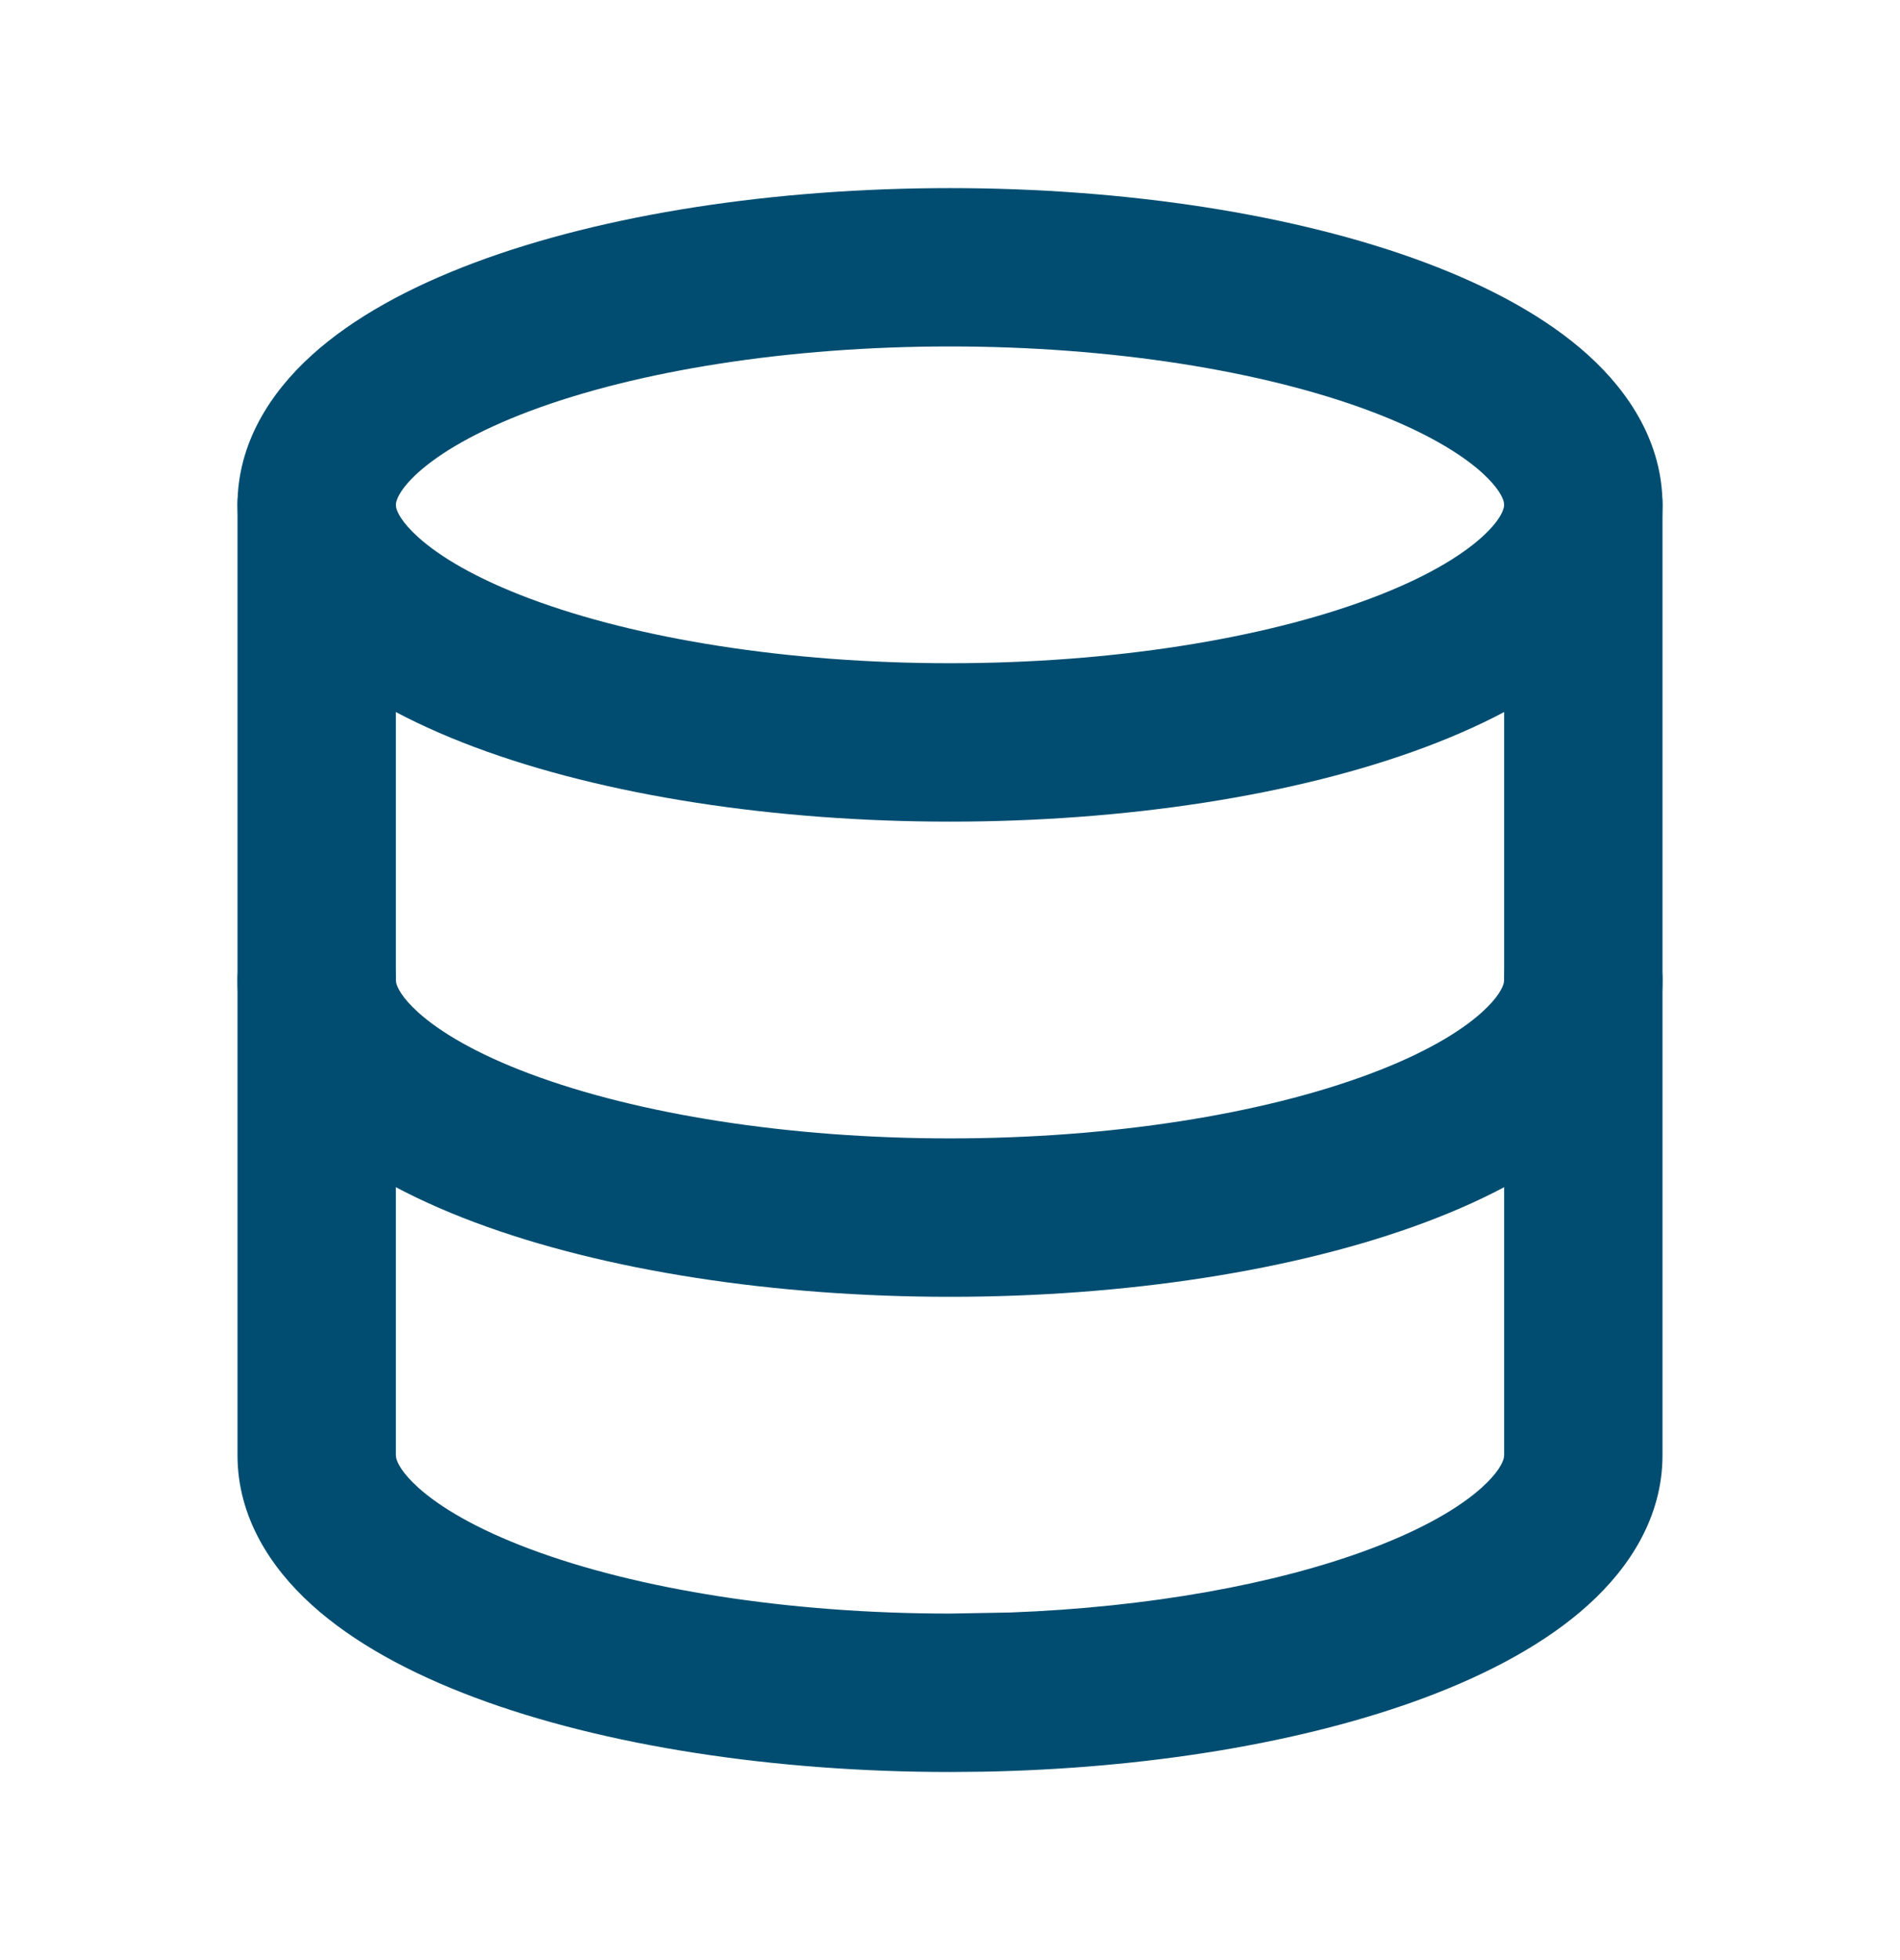 <svg width="32" height="33" viewBox="0 0 32 33" fill="none" xmlns="http://www.w3.org/2000/svg">
<g clip-path="url(#clip0_1349_2487)">
<path d="M25.327 8.45C25.307 8.371 25.232 8.205 24.96 7.958C24.596 7.629 23.982 7.261 23.074 6.92C21.263 6.241 18.718 5.833 16 5.833C13.282 5.833 10.737 6.241 8.926 6.92C8.018 7.261 7.404 7.629 7.04 7.958C6.676 8.288 6.667 8.475 6.667 8.5L6.673 8.549C6.693 8.628 6.768 8.795 7.04 9.041C7.404 9.371 8.018 9.739 8.926 10.079C10.737 10.758 13.282 11.166 16 11.166C18.718 11.166 21.263 10.758 23.074 10.079C23.982 9.739 24.596 9.371 24.96 9.041C25.324 8.712 25.333 8.525 25.333 8.5L25.327 8.45ZM27.994 8.693C27.93 9.642 27.404 10.427 26.75 11.019C26.052 11.652 25.103 12.167 24.01 12.577C21.821 13.398 18.94 13.833 16 13.833C13.06 13.833 10.179 13.398 7.99 12.577C6.897 12.167 5.948 11.652 5.25 11.019C4.596 10.427 4.07 9.642 4.007 8.693L4 8.5C4 7.464 4.552 6.612 5.25 5.98C5.948 5.348 6.897 4.833 7.99 4.423C10.179 3.602 13.06 3.167 16 3.167C18.94 3.167 21.821 3.602 24.01 4.423C25.103 4.833 26.052 5.348 26.75 5.98C27.448 6.612 28 7.464 28 8.5L27.994 8.693Z" fill="#004D71"/>
<path d="M4 16.5V8.5C4 7.763 4.597 7.167 5.333 7.167C6.07 7.167 6.667 7.763 6.667 8.5V16.5L6.673 16.549C6.693 16.628 6.768 16.795 7.04 17.041C7.404 17.371 8.018 17.739 8.926 18.079C10.737 18.758 13.282 19.166 16 19.166C18.718 19.166 21.263 18.758 23.074 18.079C23.982 17.739 24.596 17.371 24.96 17.041C25.232 16.795 25.307 16.628 25.327 16.549L25.333 16.5V8.5C25.333 7.763 25.93 7.167 26.667 7.167C27.403 7.167 28 7.763 28 8.5V16.5C28 17.536 27.448 18.388 26.75 19.019C26.052 19.651 25.103 20.167 24.01 20.577C21.821 21.398 18.94 21.833 16 21.833C13.06 21.833 10.179 21.398 7.99 20.577C6.897 20.167 5.948 19.651 5.25 19.019C4.552 18.388 4 17.536 4 16.5Z" fill="#004D71"/>
<path d="M4 24.5V16.5C4 15.764 4.597 15.166 5.333 15.166C6.07 15.166 6.667 15.764 6.667 16.5V24.5L6.673 24.549C6.693 24.628 6.768 24.795 7.04 25.041C7.404 25.371 8.018 25.739 8.926 26.079C10.737 26.758 13.282 27.166 16 27.166L17.01 27.148C19.343 27.061 21.49 26.673 23.074 26.079C23.982 25.739 24.596 25.371 24.96 25.041C25.232 24.795 25.307 24.628 25.327 24.549L25.333 24.5V16.5C25.333 15.764 25.93 15.166 26.667 15.166C27.403 15.166 28 15.764 28 16.5V24.5C28 25.536 27.448 26.388 26.75 27.019C26.052 27.651 25.103 28.167 24.01 28.577C21.957 29.346 19.298 29.777 16.551 29.828L16 29.833C13.06 29.833 10.179 29.398 7.99 28.577C6.897 28.167 5.948 27.651 5.25 27.019C4.552 26.388 4 25.536 4 24.5Z" fill="#004D71"/>
</g>
<defs>
<clipPath id="clip0_1349_2487">
<rect width="32" height="32" fill="white" transform="translate(0 0.5)"/>
</clipPath>
</defs>
</svg>
